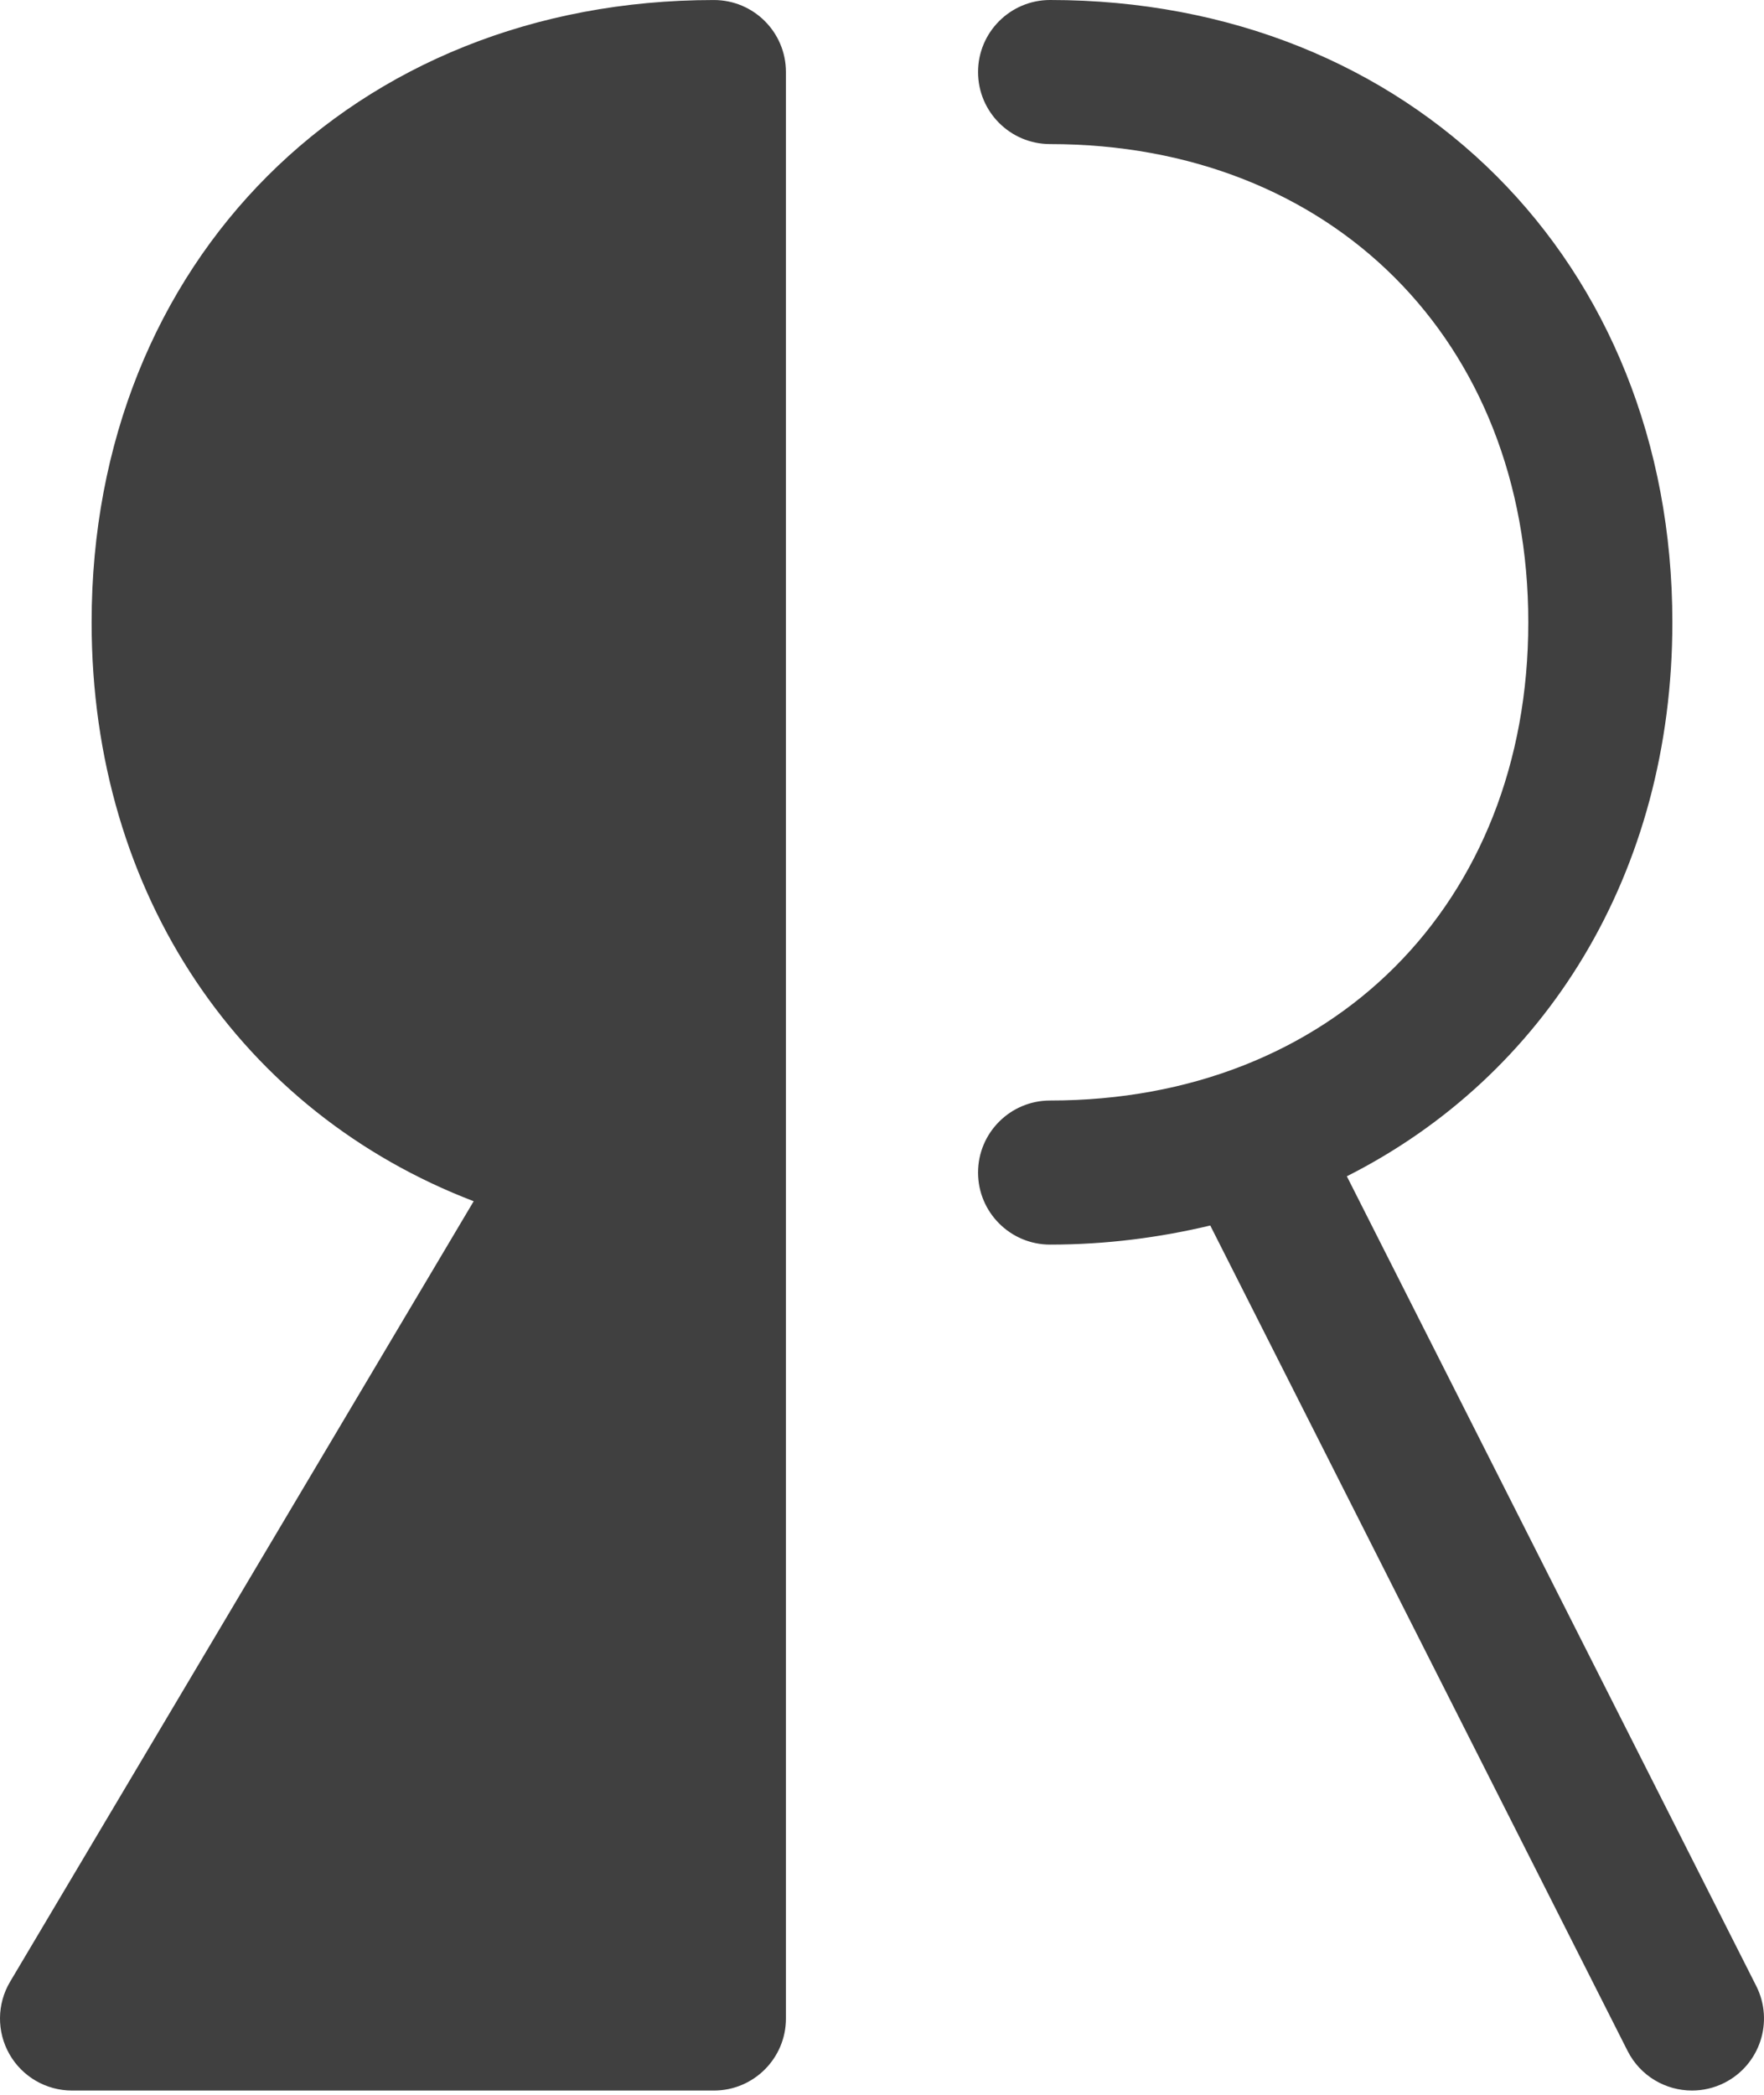 <?xml version="1.0" encoding="UTF-8" standalone="no"?>
<svg width="256px" height="304px" viewBox="0 0 256 304" version="1.1" xmlns="http://www.w3.org/2000/svg" xmlns:xlink="http://www.w3.org/1999/xlink" preserveAspectRatio="xMidYMid">
    <g>
        <path d="M103.604,0.004 C51.276,0.004 13.296,37.984 13.296,90.312 C13.296,130.071 35.254,161.497 68.743,174.322 L1.466,287.588 C-0.453,290.814 -0.491,294.83 1.367,298.097 C3.225,301.364 6.697,303.379 10.454,303.379 L103.604,303.379 C109.379,303.379 114.059,298.696 114.059,292.924 L114.059,170.163 L114.059,136.103 L114.059,10.459 C114.059,4.683 109.379,0.004 103.604,0.004 Z M254.873,288.205 L195.461,170.702 C224.282,156.148 242.702,126.724 242.702,90.308 C242.702,37.986 204.724,-5.68434189e-14 152.394,-5.68434189e-14 C146.623,-5.68434189e-14 141.939,4.684 141.939,10.455 C141.939,16.233 146.623,20.91 152.394,20.91 C193.251,20.91 221.793,49.451 221.793,90.308 C221.793,131.173 193.251,159.707 152.394,159.707 C146.623,159.707 141.939,164.391 141.939,170.162 C141.939,175.933 146.623,180.617 152.394,180.617 C160.538,180.617 168.281,179.597 175.64,177.846 L236.208,297.642 C238.055,301.28 241.728,303.378 245.547,303.378 C247.137,303.378 248.747,303.016 250.259,302.256 C255.41,299.65 257.48,293.363 254.873,288.205 Z" fill="rgb(64,64,64)"></path>
    </g>
</svg>
